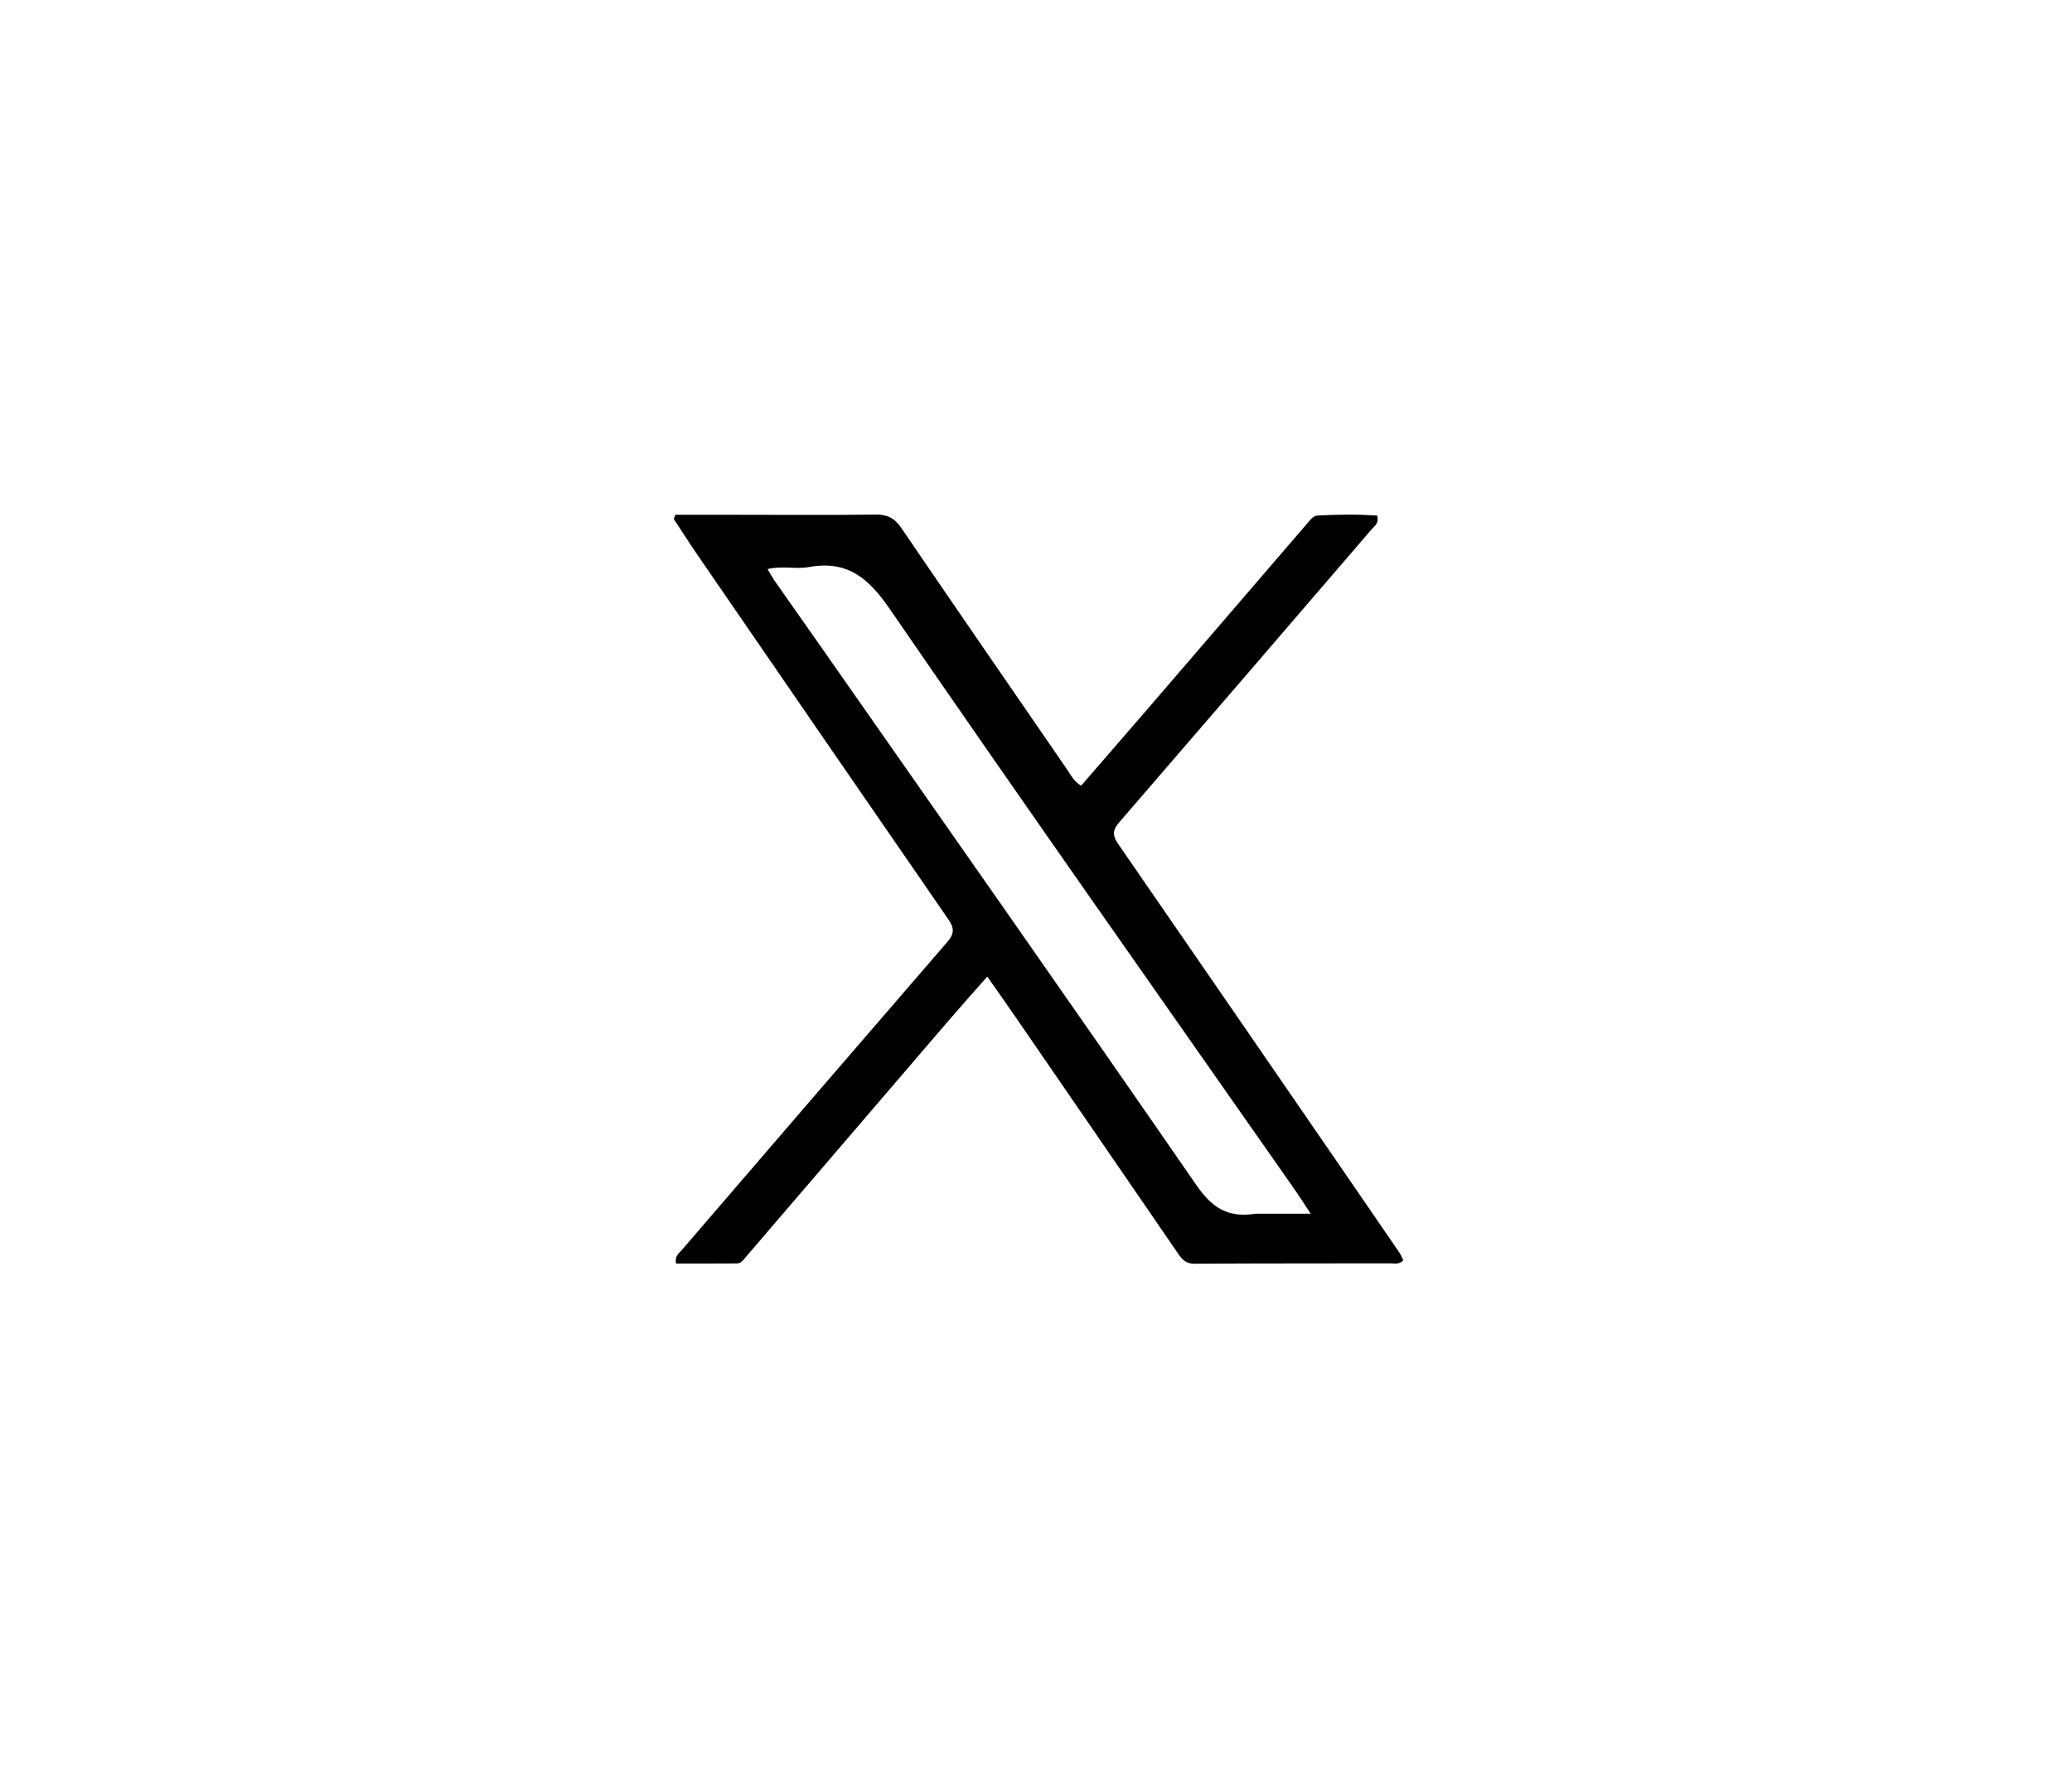 <svg version="1.1" id="Layer_1" xmlns="http://www.w3.org/2000/svg" xmlns:xlink="http://www.w3.org/1999/xlink" width="100%" viewBox="0 0 768 656" xml:space="preserve">
<path fill="currentColor" opacity="1" stroke="none"
	d="
M272,190.859 
	C289.828,190.865 307.157,191.003 324.482,190.784 
	C328.777,190.729 331.516,191.991 333.972,195.597 
	C354.317,225.47 374.832,255.228 395.323,285.002 
	C396.803,287.153 397.927,289.642 400.721,291.305 
	C409.551,281.109 418.38,270.96 427.158,260.767 
	C446.395,238.428 465.606,216.068 484.826,193.715 
	C485.81,192.57 486.784,191.229 488.374,191.139 
	C495.787,190.721 503.199,190.658 510.476,191.157 
	C511.224,194.057 509.388,195.094 508.279,196.385 
	C477.13,232.629 445.979,268.871 414.723,305.023 
	C412.271,307.859 412.401,309.92 414.432,312.863 
	C444.049,355.767 473.572,398.735 503.116,441.69 
	C508.308,449.238 513.503,456.783 518.659,464.354 
	C519.282,465.269 519.674,466.341 520.142,467.279 
	C518.567,468.948 516.801,468.385 515.234,468.388 
	C491.076,468.444 466.917,468.383 442.759,468.537 
	C439.739,468.556 438.286,467.149 436.795,464.974 
	C416.642,435.573 396.448,406.2 376.25,376.83 
	C372.974,372.067 369.631,367.351 365.942,362.072 
	C360.609,368.143 355.652,373.678 350.812,379.315 
	C325.976,408.246 301.17,437.203 276.358,466.154 
	C275.487,467.171 274.674,468.412 273.22,468.424 
	C265.628,468.486 258.034,468.453 250.562,468.453 
	C250.073,465.663 251.655,464.689 252.684,463.492 
	C285.485,425.359 318.276,387.219 351.18,349.175 
	C353.727,346.23 353.76,344.114 351.578,340.954 
	C320.536,296 289.602,250.97 258.666,205.942 
	C255.607,201.491 252.707,196.93 249.734,192.42 
	C249.936,191.899 250.138,191.379 250.34,190.859 
	C257.393,190.859 264.447,190.859 272,190.859 
M465.51,449.981 
	C471.894,449.981 478.277,449.981 485.795,449.981 
	C483.5,446.486 482.027,444.113 480.429,441.827 
	C430.121,369.877 379.498,298.143 329.792,225.78 
	C321.831,214.19 313.94,207.648 299.734,210.25 
	C294.955,211.125 289.905,209.668 284.488,211 
	C285.601,212.83 286.373,214.271 287.303,215.602 
	C293.603,224.613 299.958,233.586 306.256,242.599 
	C352.062,308.145 398.021,373.586 443.449,439.393 
	C449.053,447.51 454.835,451.706 465.51,449.981 
z"/>
</svg>